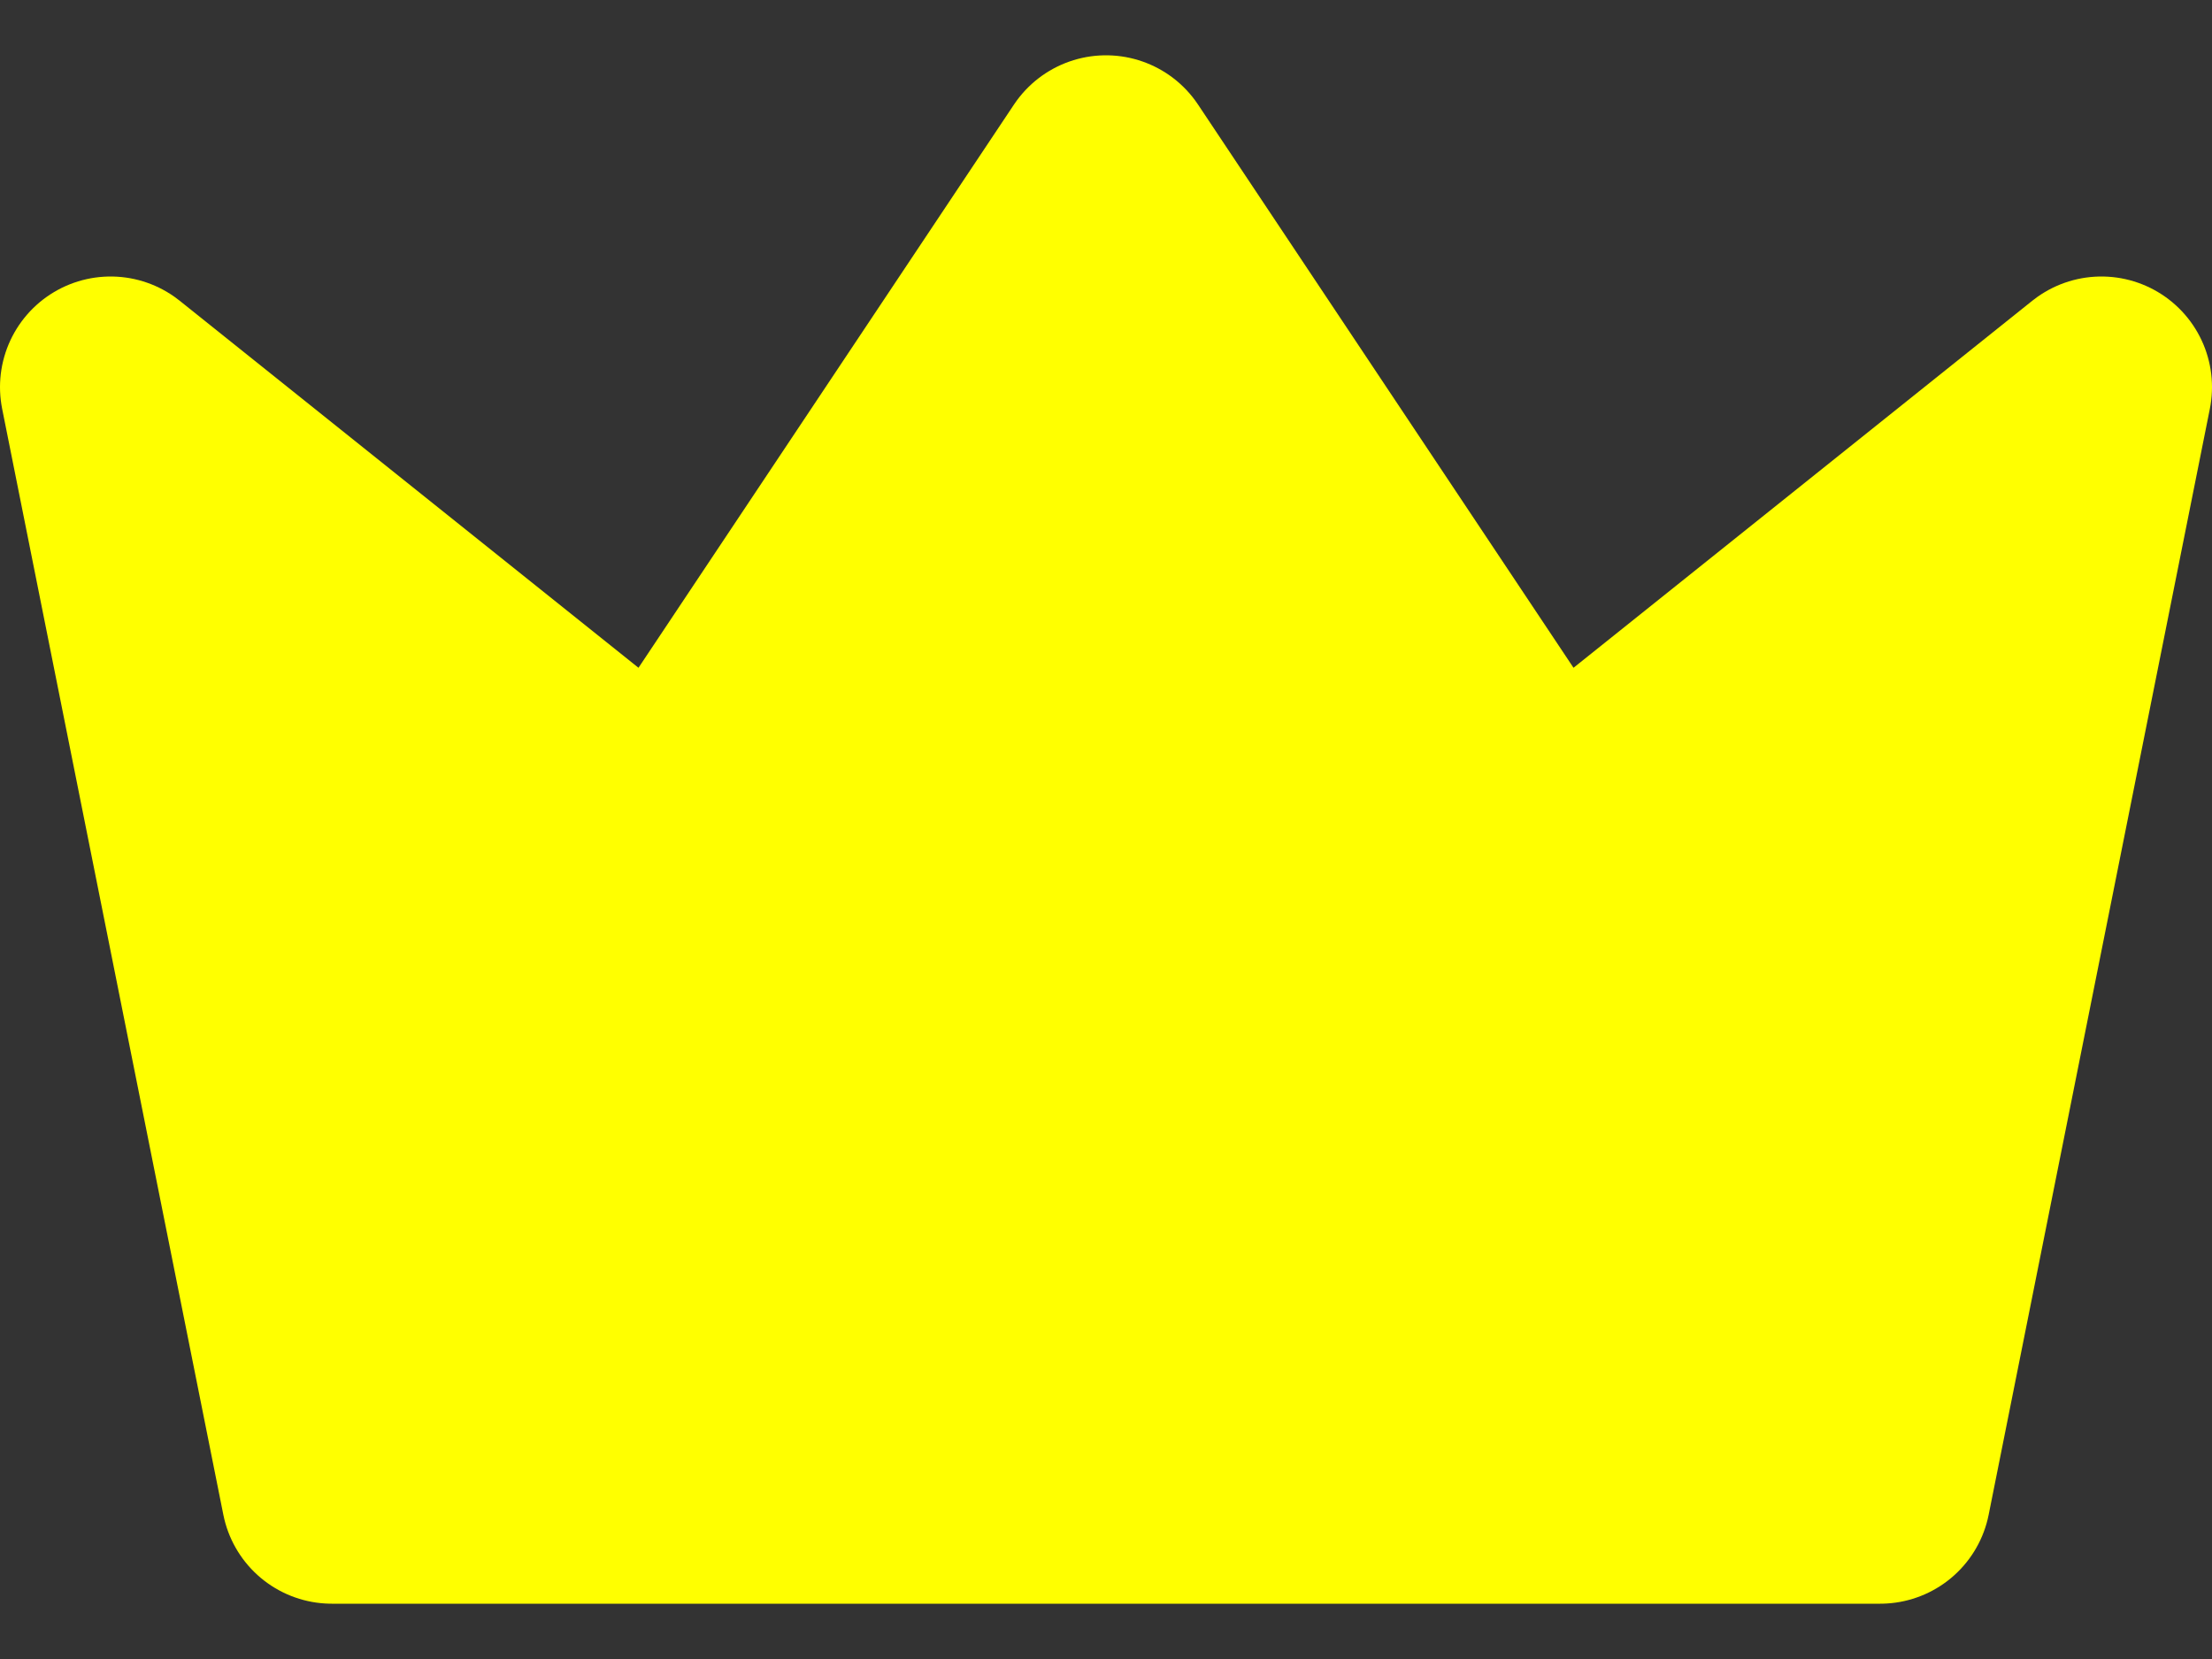 <svg width="20" height="15" viewBox="0 0 20 15" fill="none" xmlns="http://www.w3.org/2000/svg">
<rect x="0" y="0" width="20" height="15" fill="#333333" stroke="none"/>
<path d="M10 1.5L14 7.5L19 3.5L17 13.5H3L1 3.5L6 7.5L10 1.5Z" fill="#FFFF00" stroke="#FFFF00" stroke-width="2" stroke-linecap="round" stroke-linejoin="round"/>
</svg>
